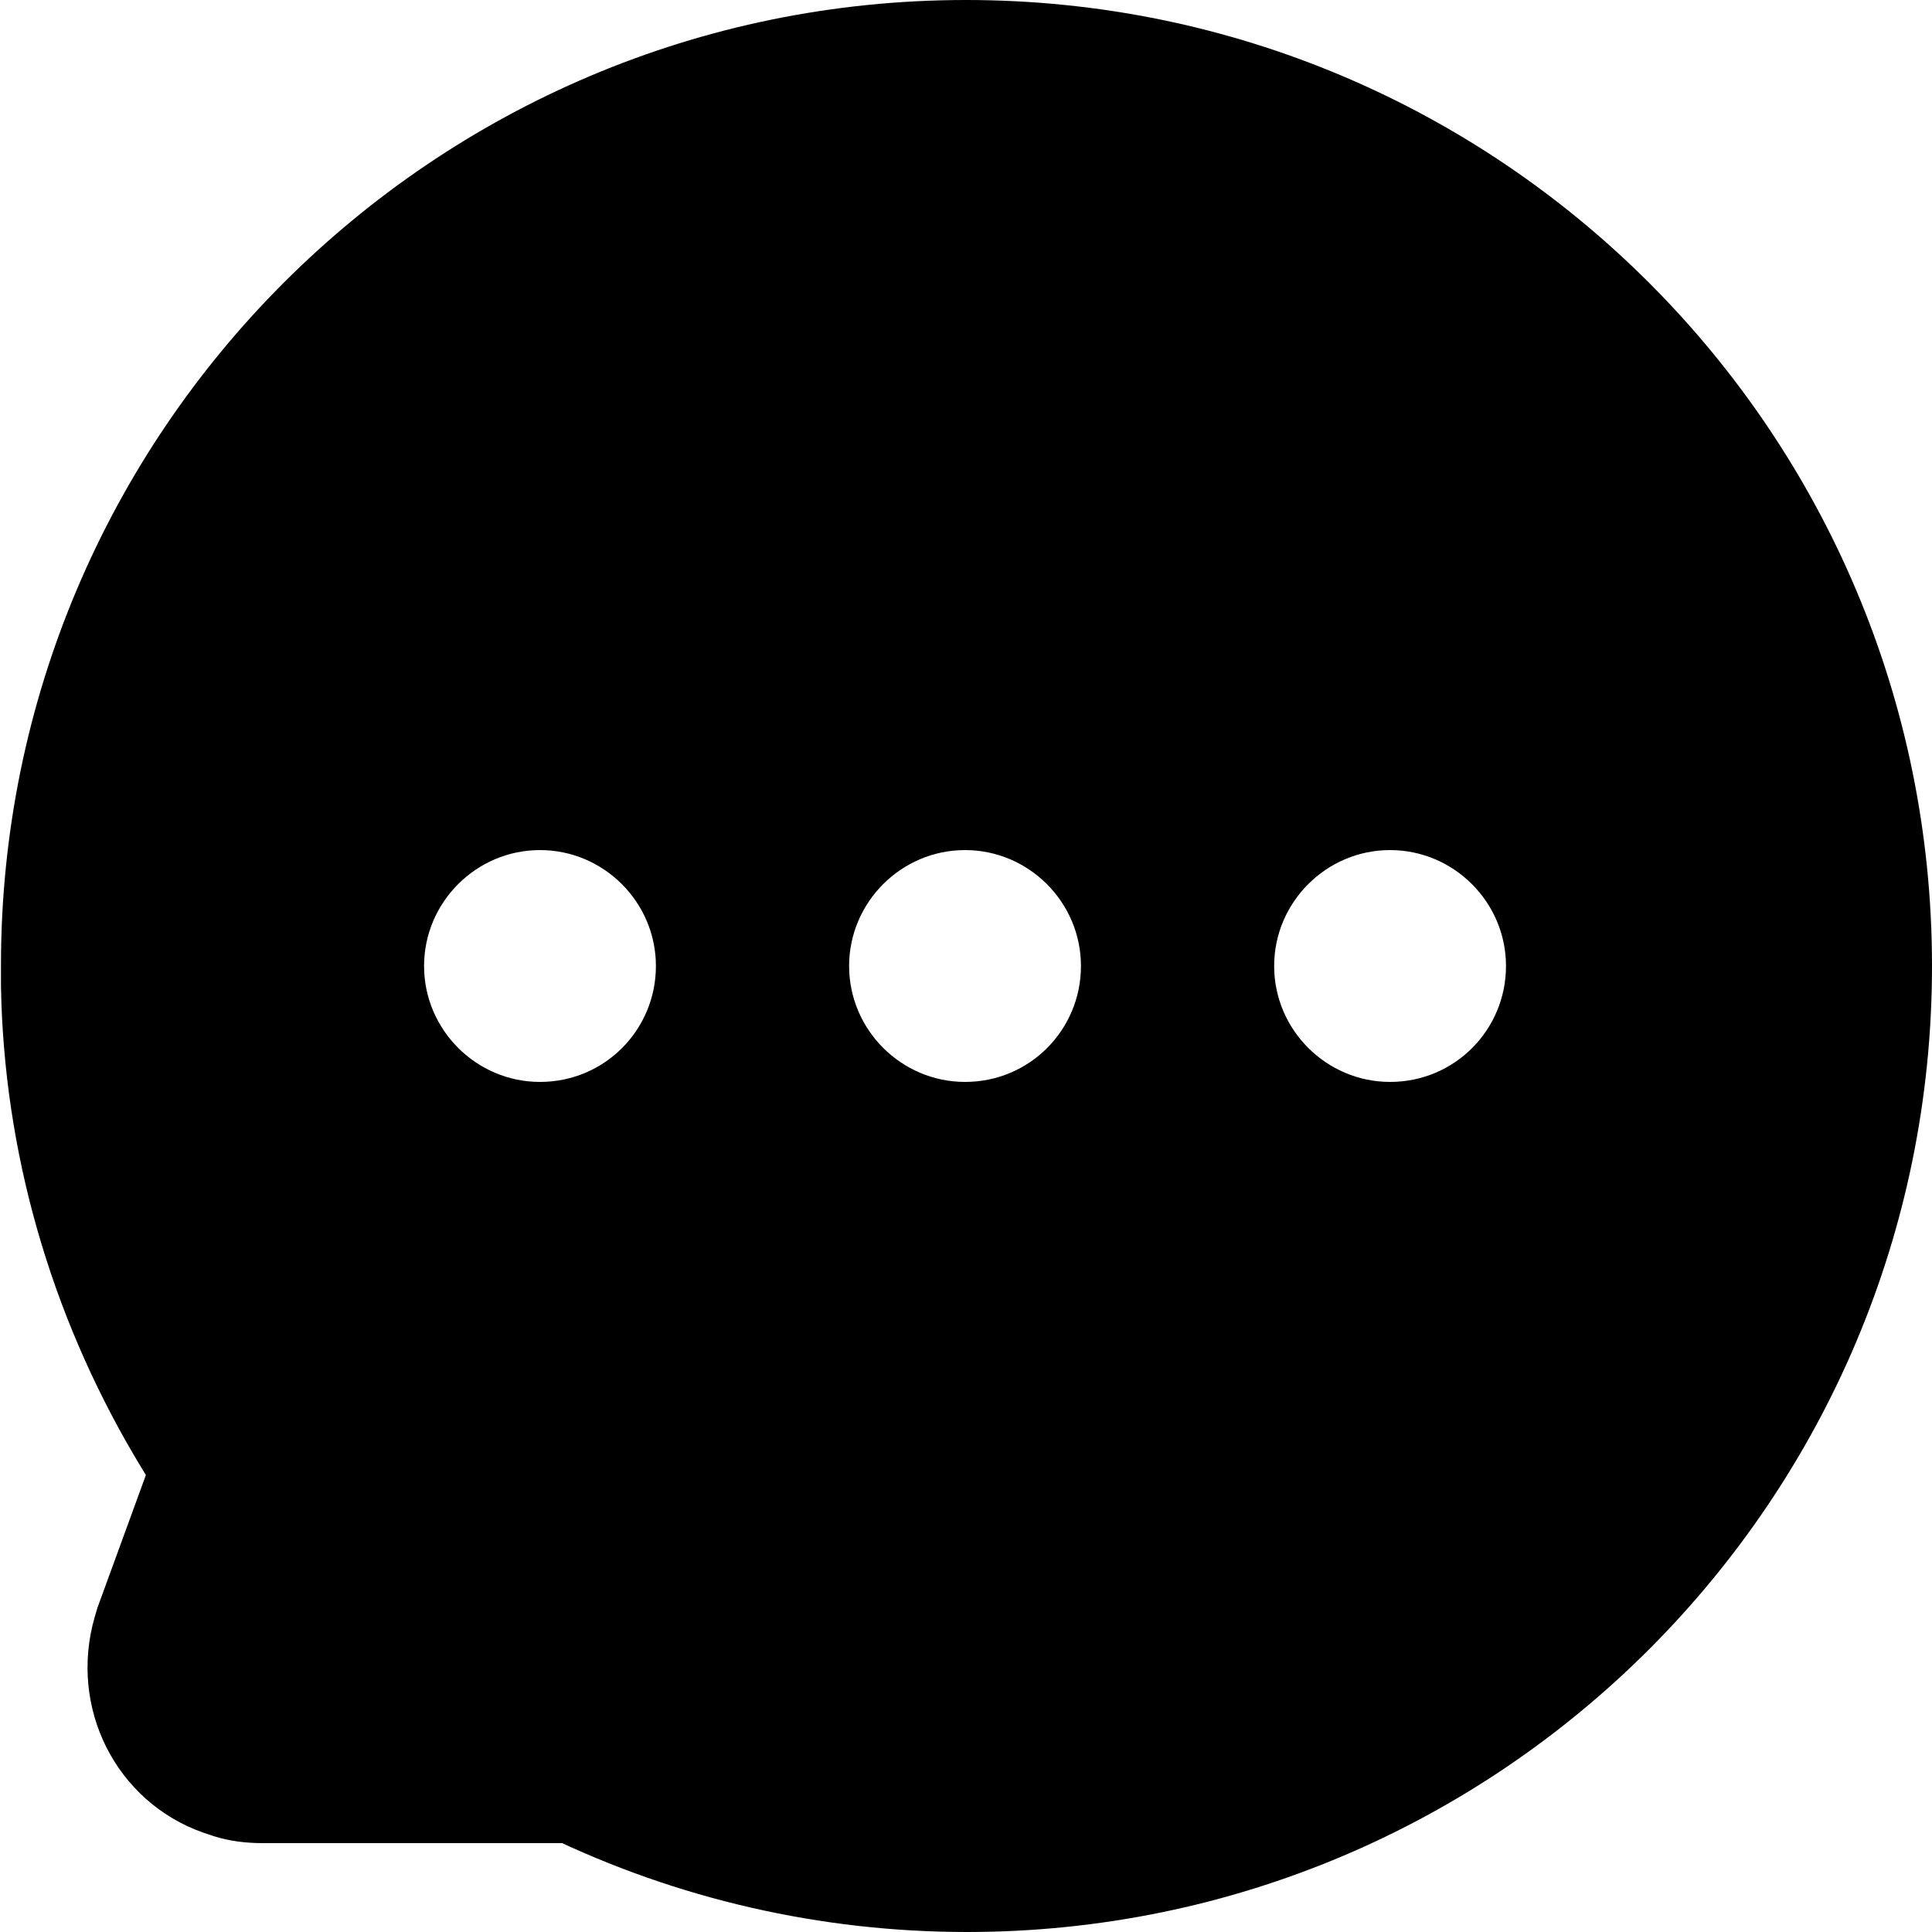 <?xml version="1.0" standalone="no"?><!DOCTYPE svg PUBLIC "-//W3C//DTD SVG 1.1//EN" "http://www.w3.org/Graphics/SVG/1.1/DTD/svg11.dtd"><svg t="1653802282049" class="icon" viewBox="0 0 1024 1024" version="1.1" xmlns="http://www.w3.org/2000/svg" p-id="1605" xmlns:xlink="http://www.w3.org/1999/xlink" width="200" height="200"><defs><style type="text/css"></style></defs><path d="M512 0C229.376 0 0.512 229.376 0.512 511.488v11.264c1.536 87.552 26.112 173.056 70.656 248.832l6.144 10.24-25.6 70.144-1.536 5.12c-13.824 48.128 11.264 97.792 57.344 114.176l6.144 2.048c8.192 2.56 16.896 3.584 25.6 3.584h158.72l-8.704-4.096c69.632 33.792 145.92 51.2 223.232 51.2 282.624 0 511.488-229.376 511.488-512S795.136 0 512 0zM286.208 573.44c-33.792 0-61.44-27.648-61.44-61.44s27.648-61.44 61.44-61.44 61.44 27.648 61.44 61.44-27.136 61.44-61.44 61.44z m225.28 0c-33.792 0-61.44-27.648-61.44-61.44s27.648-61.44 61.44-61.44 61.44 27.648 61.44 61.44-27.136 61.44-61.44 61.44z m225.28 0c-33.792 0-61.44-27.648-61.44-61.44s27.648-61.44 61.44-61.44 61.44 27.648 61.44 61.44-27.136 61.44-61.44 61.44z" p-id="1606"></path></svg>